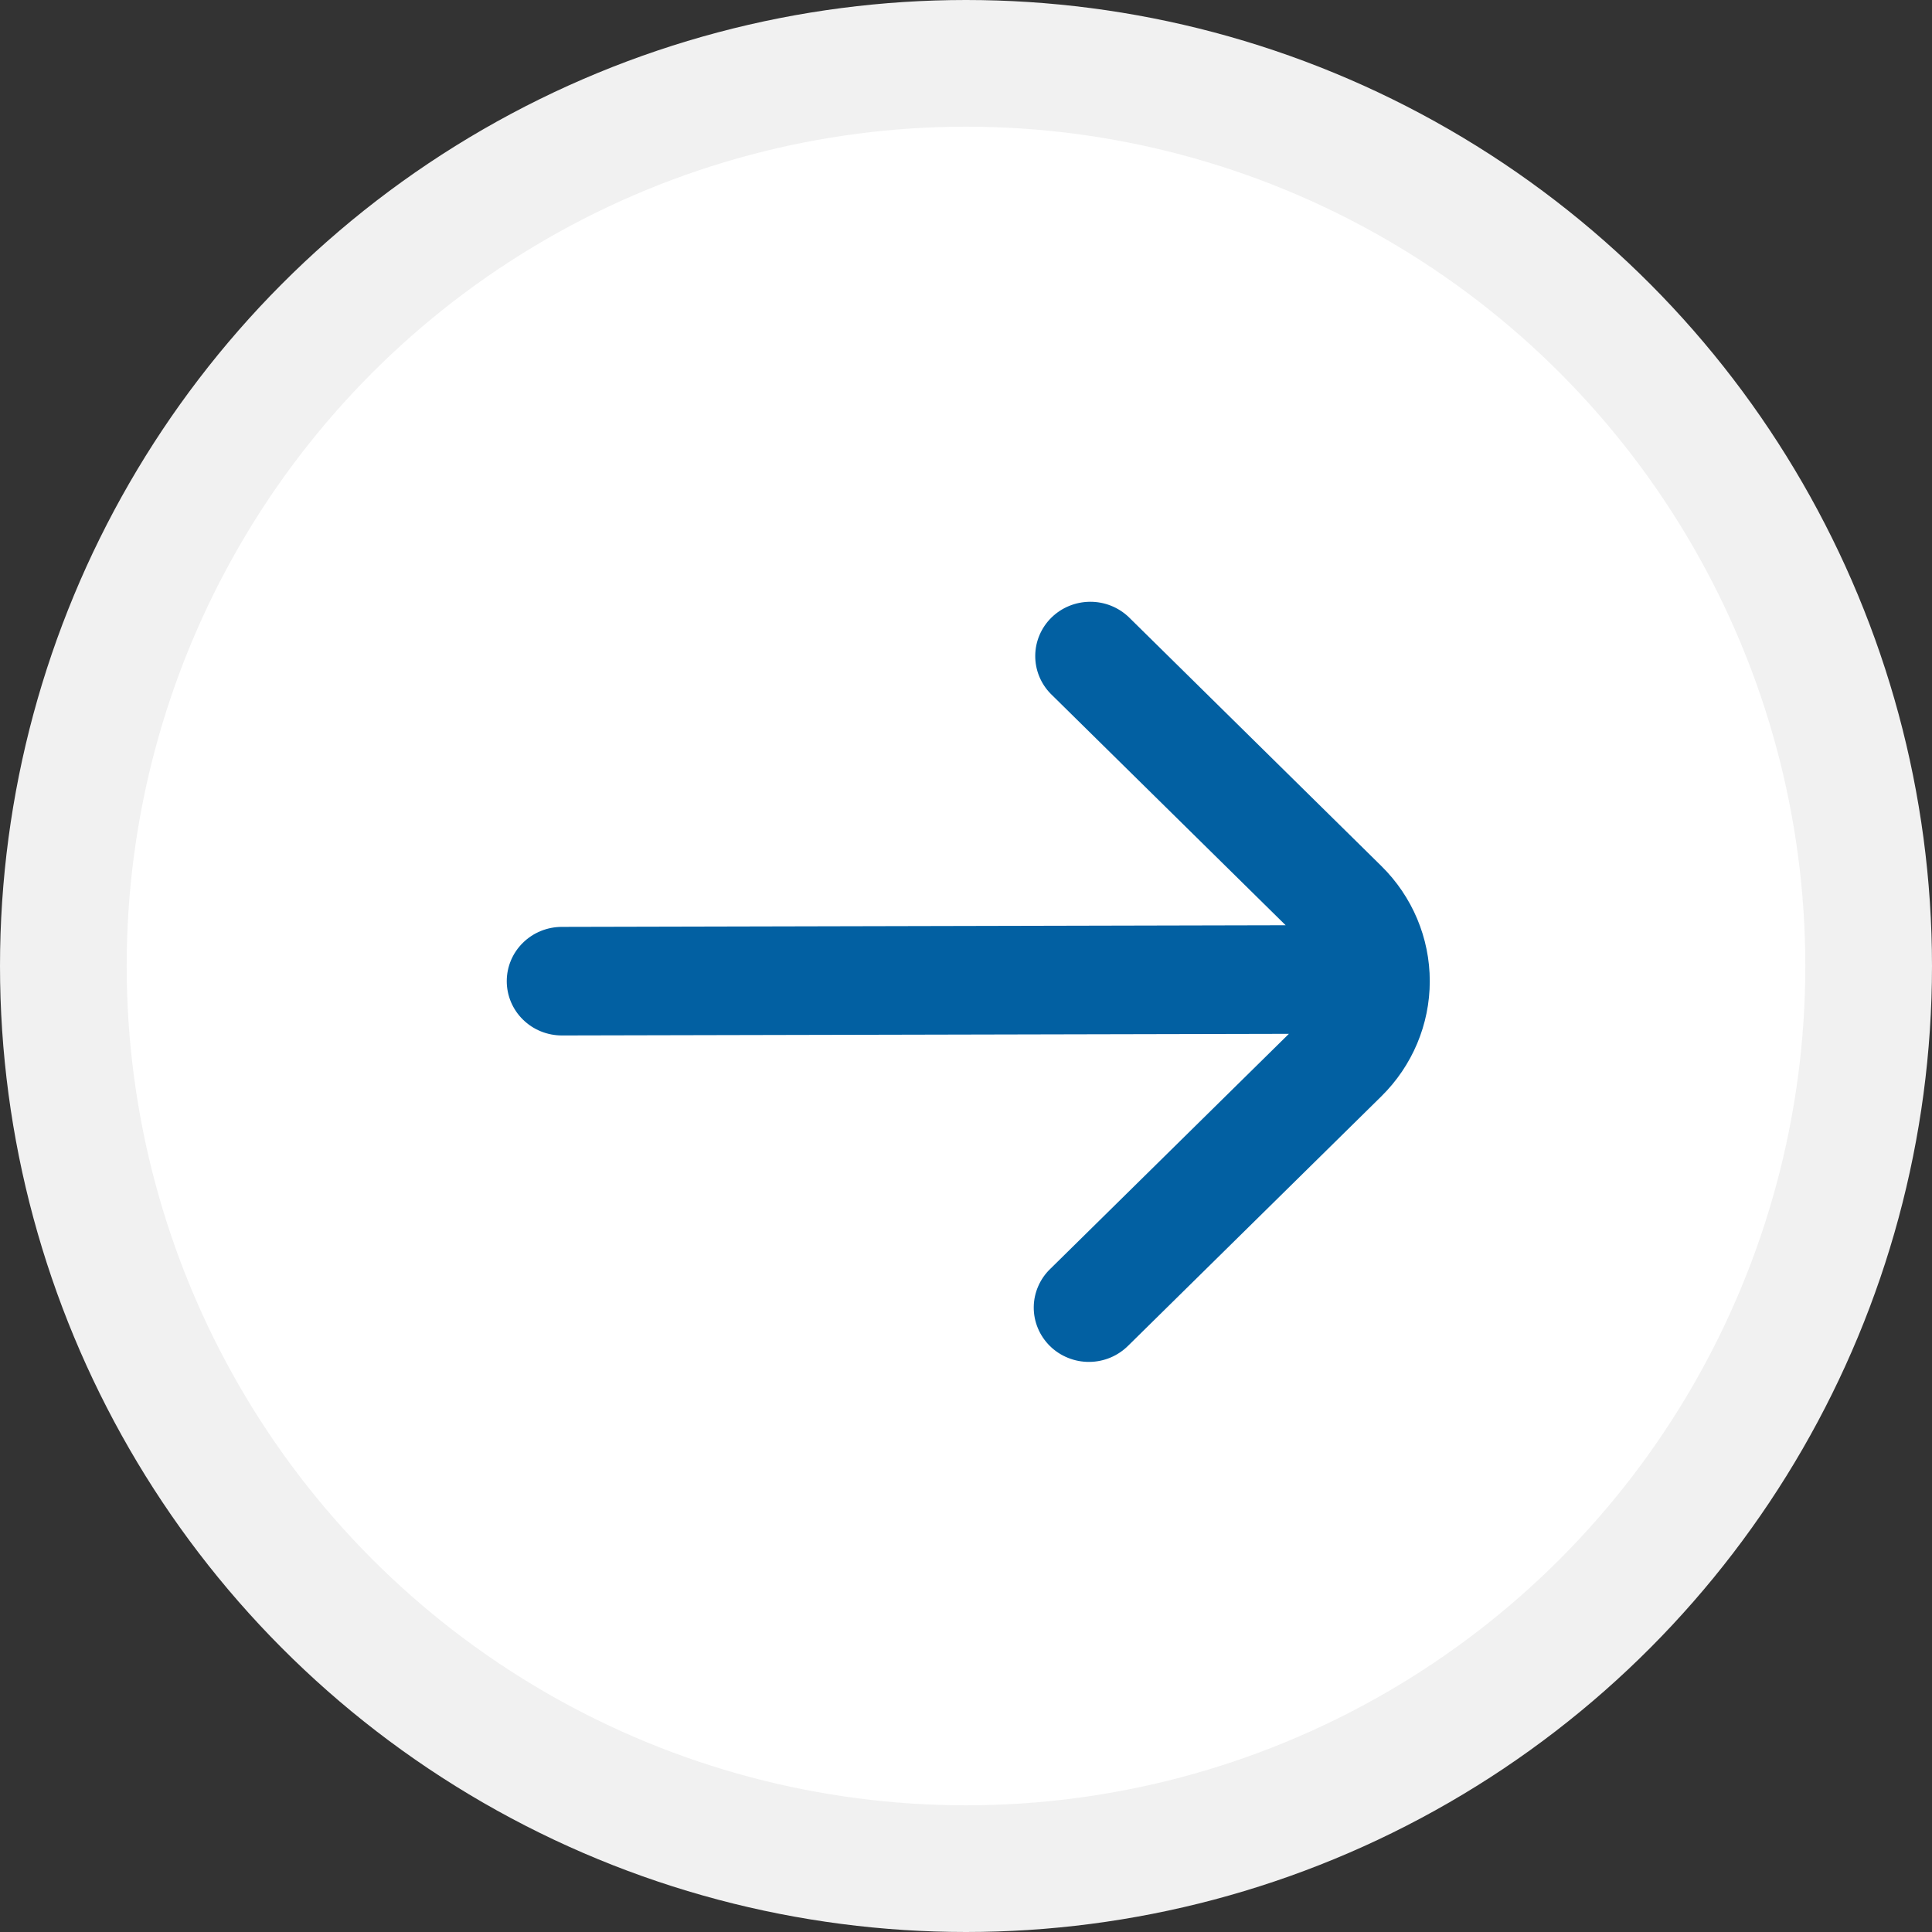 <svg width="61" height="61" viewBox="0 0 61 61" fill="none" xmlns="http://www.w3.org/2000/svg">
<rect x="0" y="0" width="61" height="61" fill="#333333" stroke="none"/>
<circle cx="30.5" cy="30.5" r="28.5" fill="white" stroke="#F1F1F1" stroke-width="4"/>
<path d="M16 30.979C16 31.434 16.183 31.87 16.51 32.191C16.836 32.513 17.279 32.693 17.741 32.693L40.695 32.642L33.171 40.053C33.004 40.211 32.872 40.4 32.781 40.609C32.689 40.818 32.641 41.043 32.639 41.271C32.637 41.498 32.681 41.724 32.769 41.935C32.856 42.145 32.986 42.337 33.149 42.498C33.312 42.659 33.507 42.786 33.721 42.872C33.935 42.959 34.164 43.002 34.395 43C34.626 42.998 34.855 42.951 35.067 42.861C35.279 42.771 35.471 42.64 35.632 42.477L43.614 34.615C44.593 33.651 45.143 32.343 45.143 30.979C45.143 29.615 44.593 28.307 43.614 27.343L35.635 19.481C35.307 19.169 34.867 18.996 34.411 19C33.955 19.004 33.518 19.184 33.195 19.502C32.873 19.82 32.69 20.25 32.686 20.699C32.682 21.149 32.857 21.582 33.174 21.905L40.592 29.213L17.741 29.265C17.279 29.265 16.836 29.445 16.51 29.767C16.183 30.088 16 30.524 16 30.979Z" fill="#0260A2"/>
</svg>
